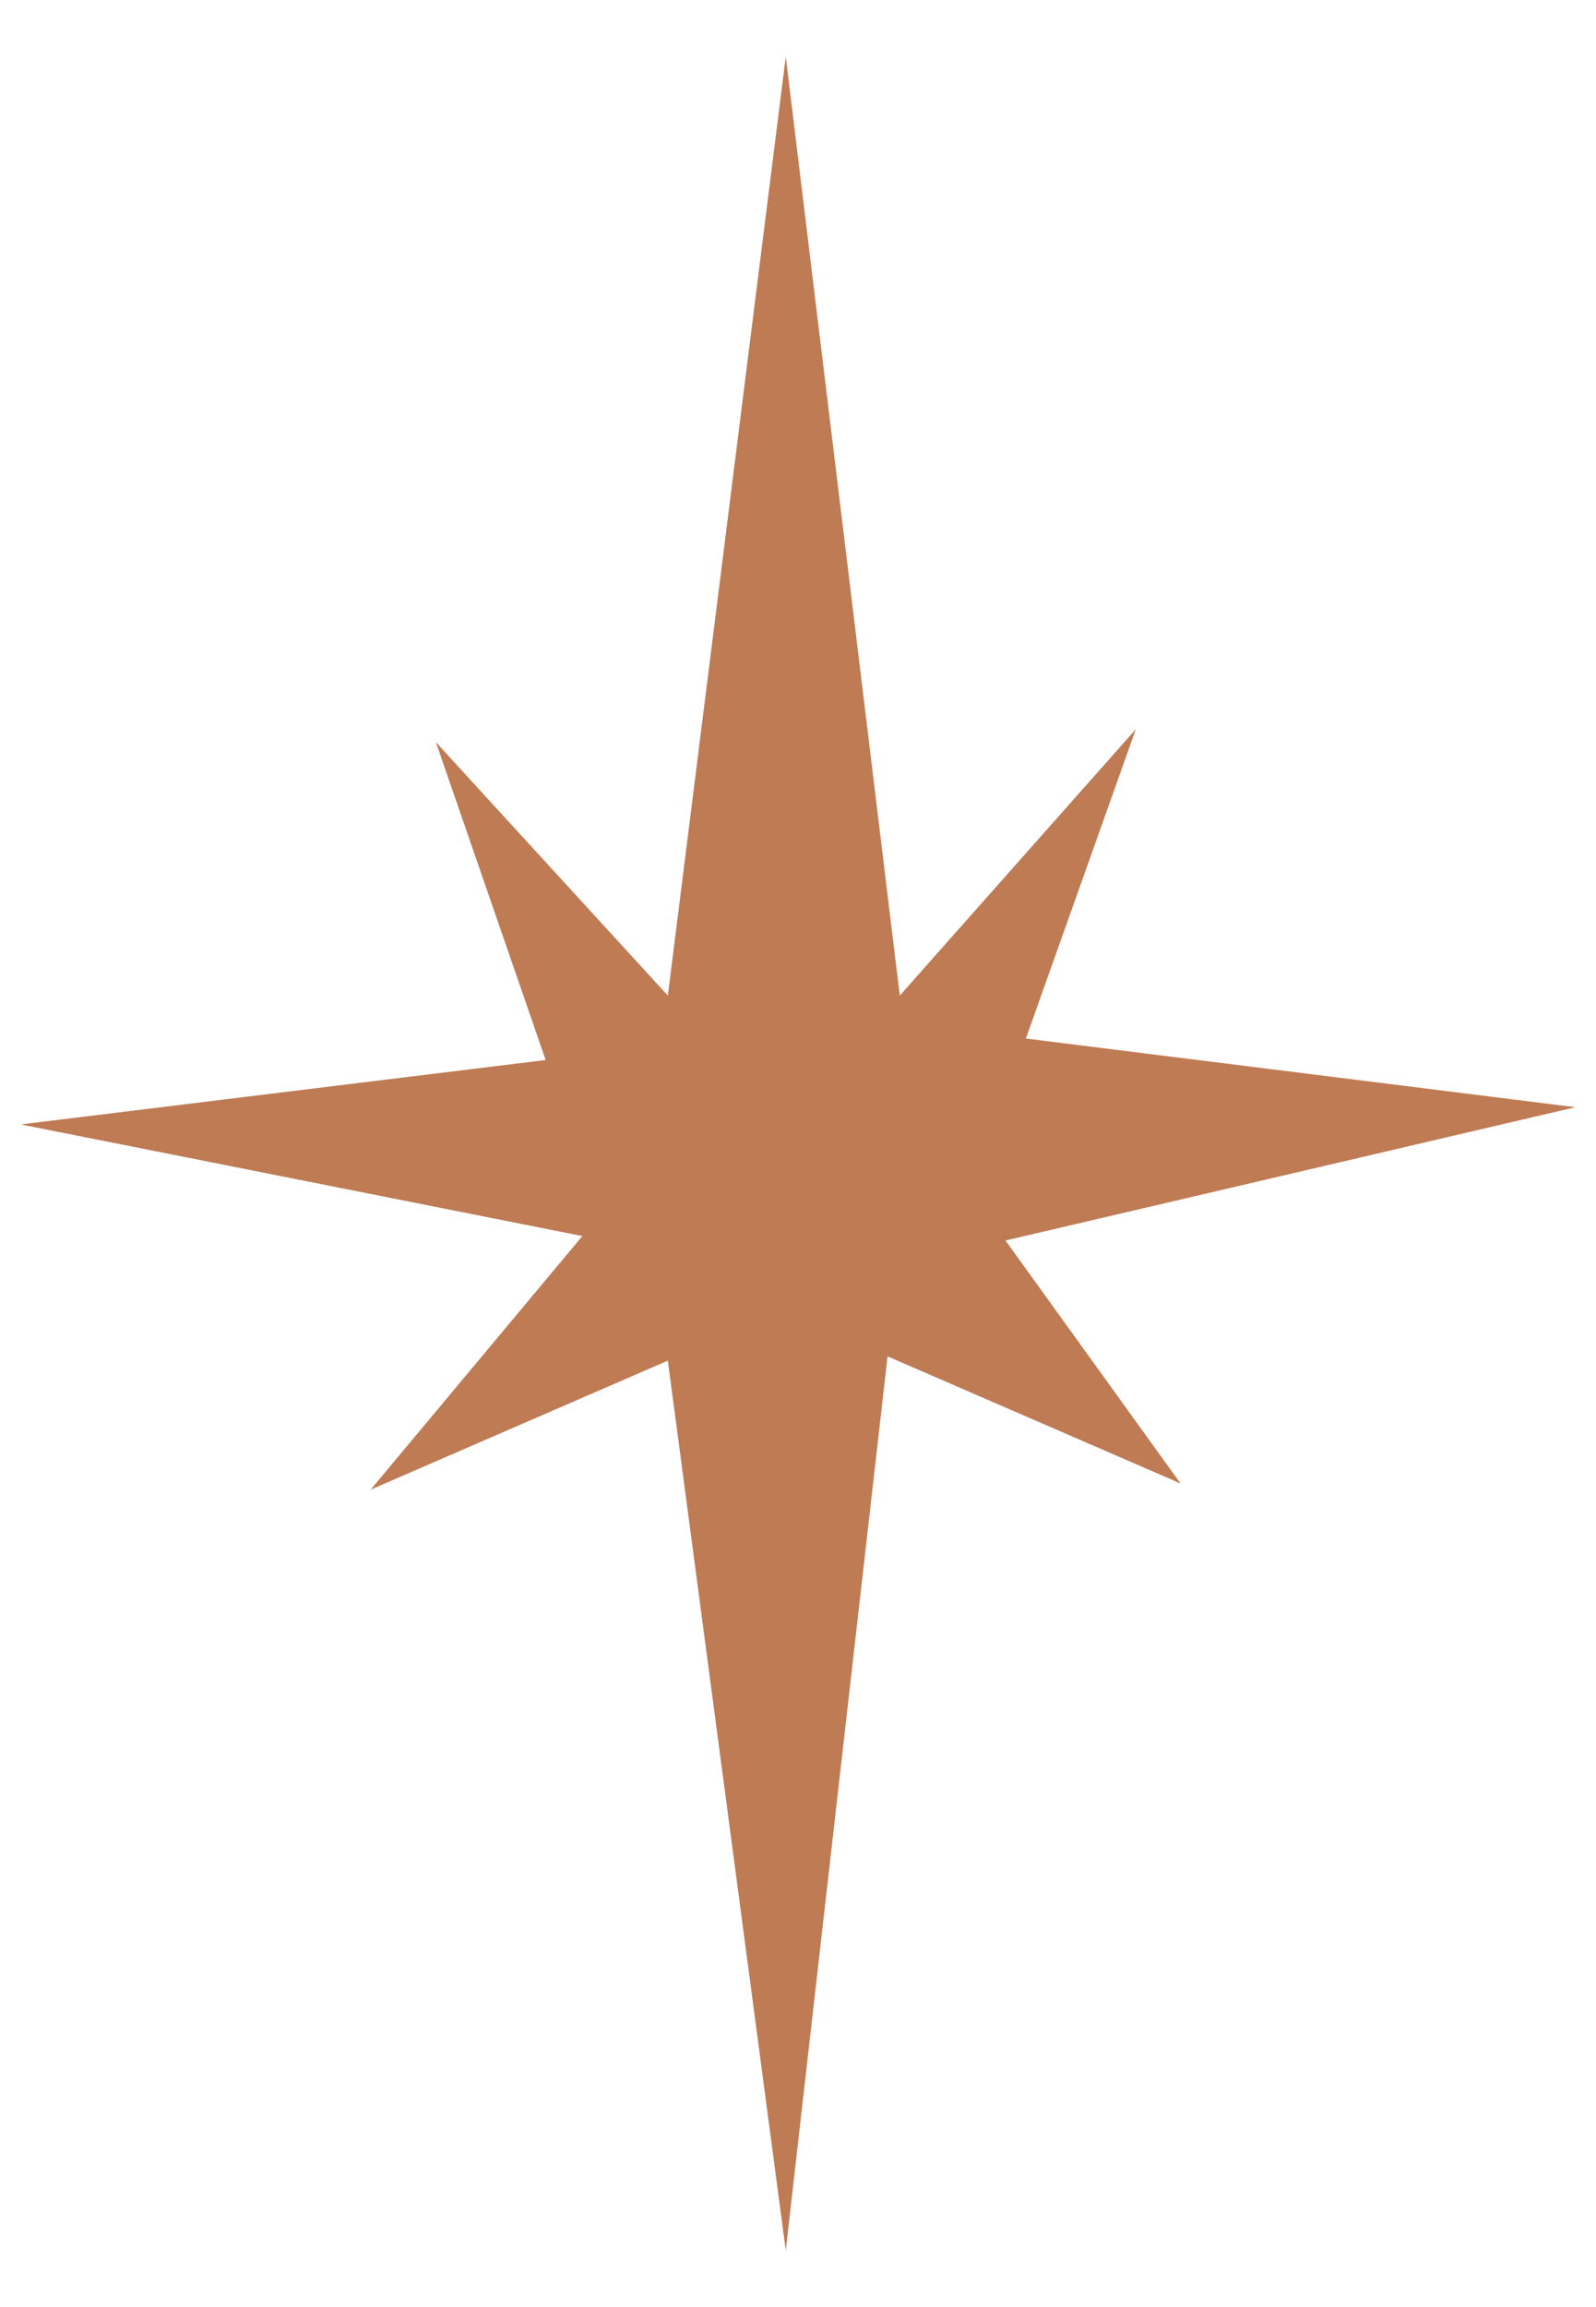 <svg id="Layer_1" data-name="Layer 1" xmlns="http://www.w3.org/2000/svg" width="90" height="130" viewBox="0 0 90 130">
  <defs>
    <style>
      .cls-1 {
        fill: #bf7b54;
      }
    </style>
  </defs>
  <polygon class="cls-1" points="44.31 3.19 50.74 56.1 64.05 41.09 57.85 58.52 88.83 62.39 56.7 69.9 66.57 83.59 50.05 76.43 44.31 126.81 37.66 76.67 20.9 83.94 32.84 69.65 1.17 63.36 30.77 59.73 24.58 41.82 37.66 56.1 44.31 3.19"/>
</svg>
